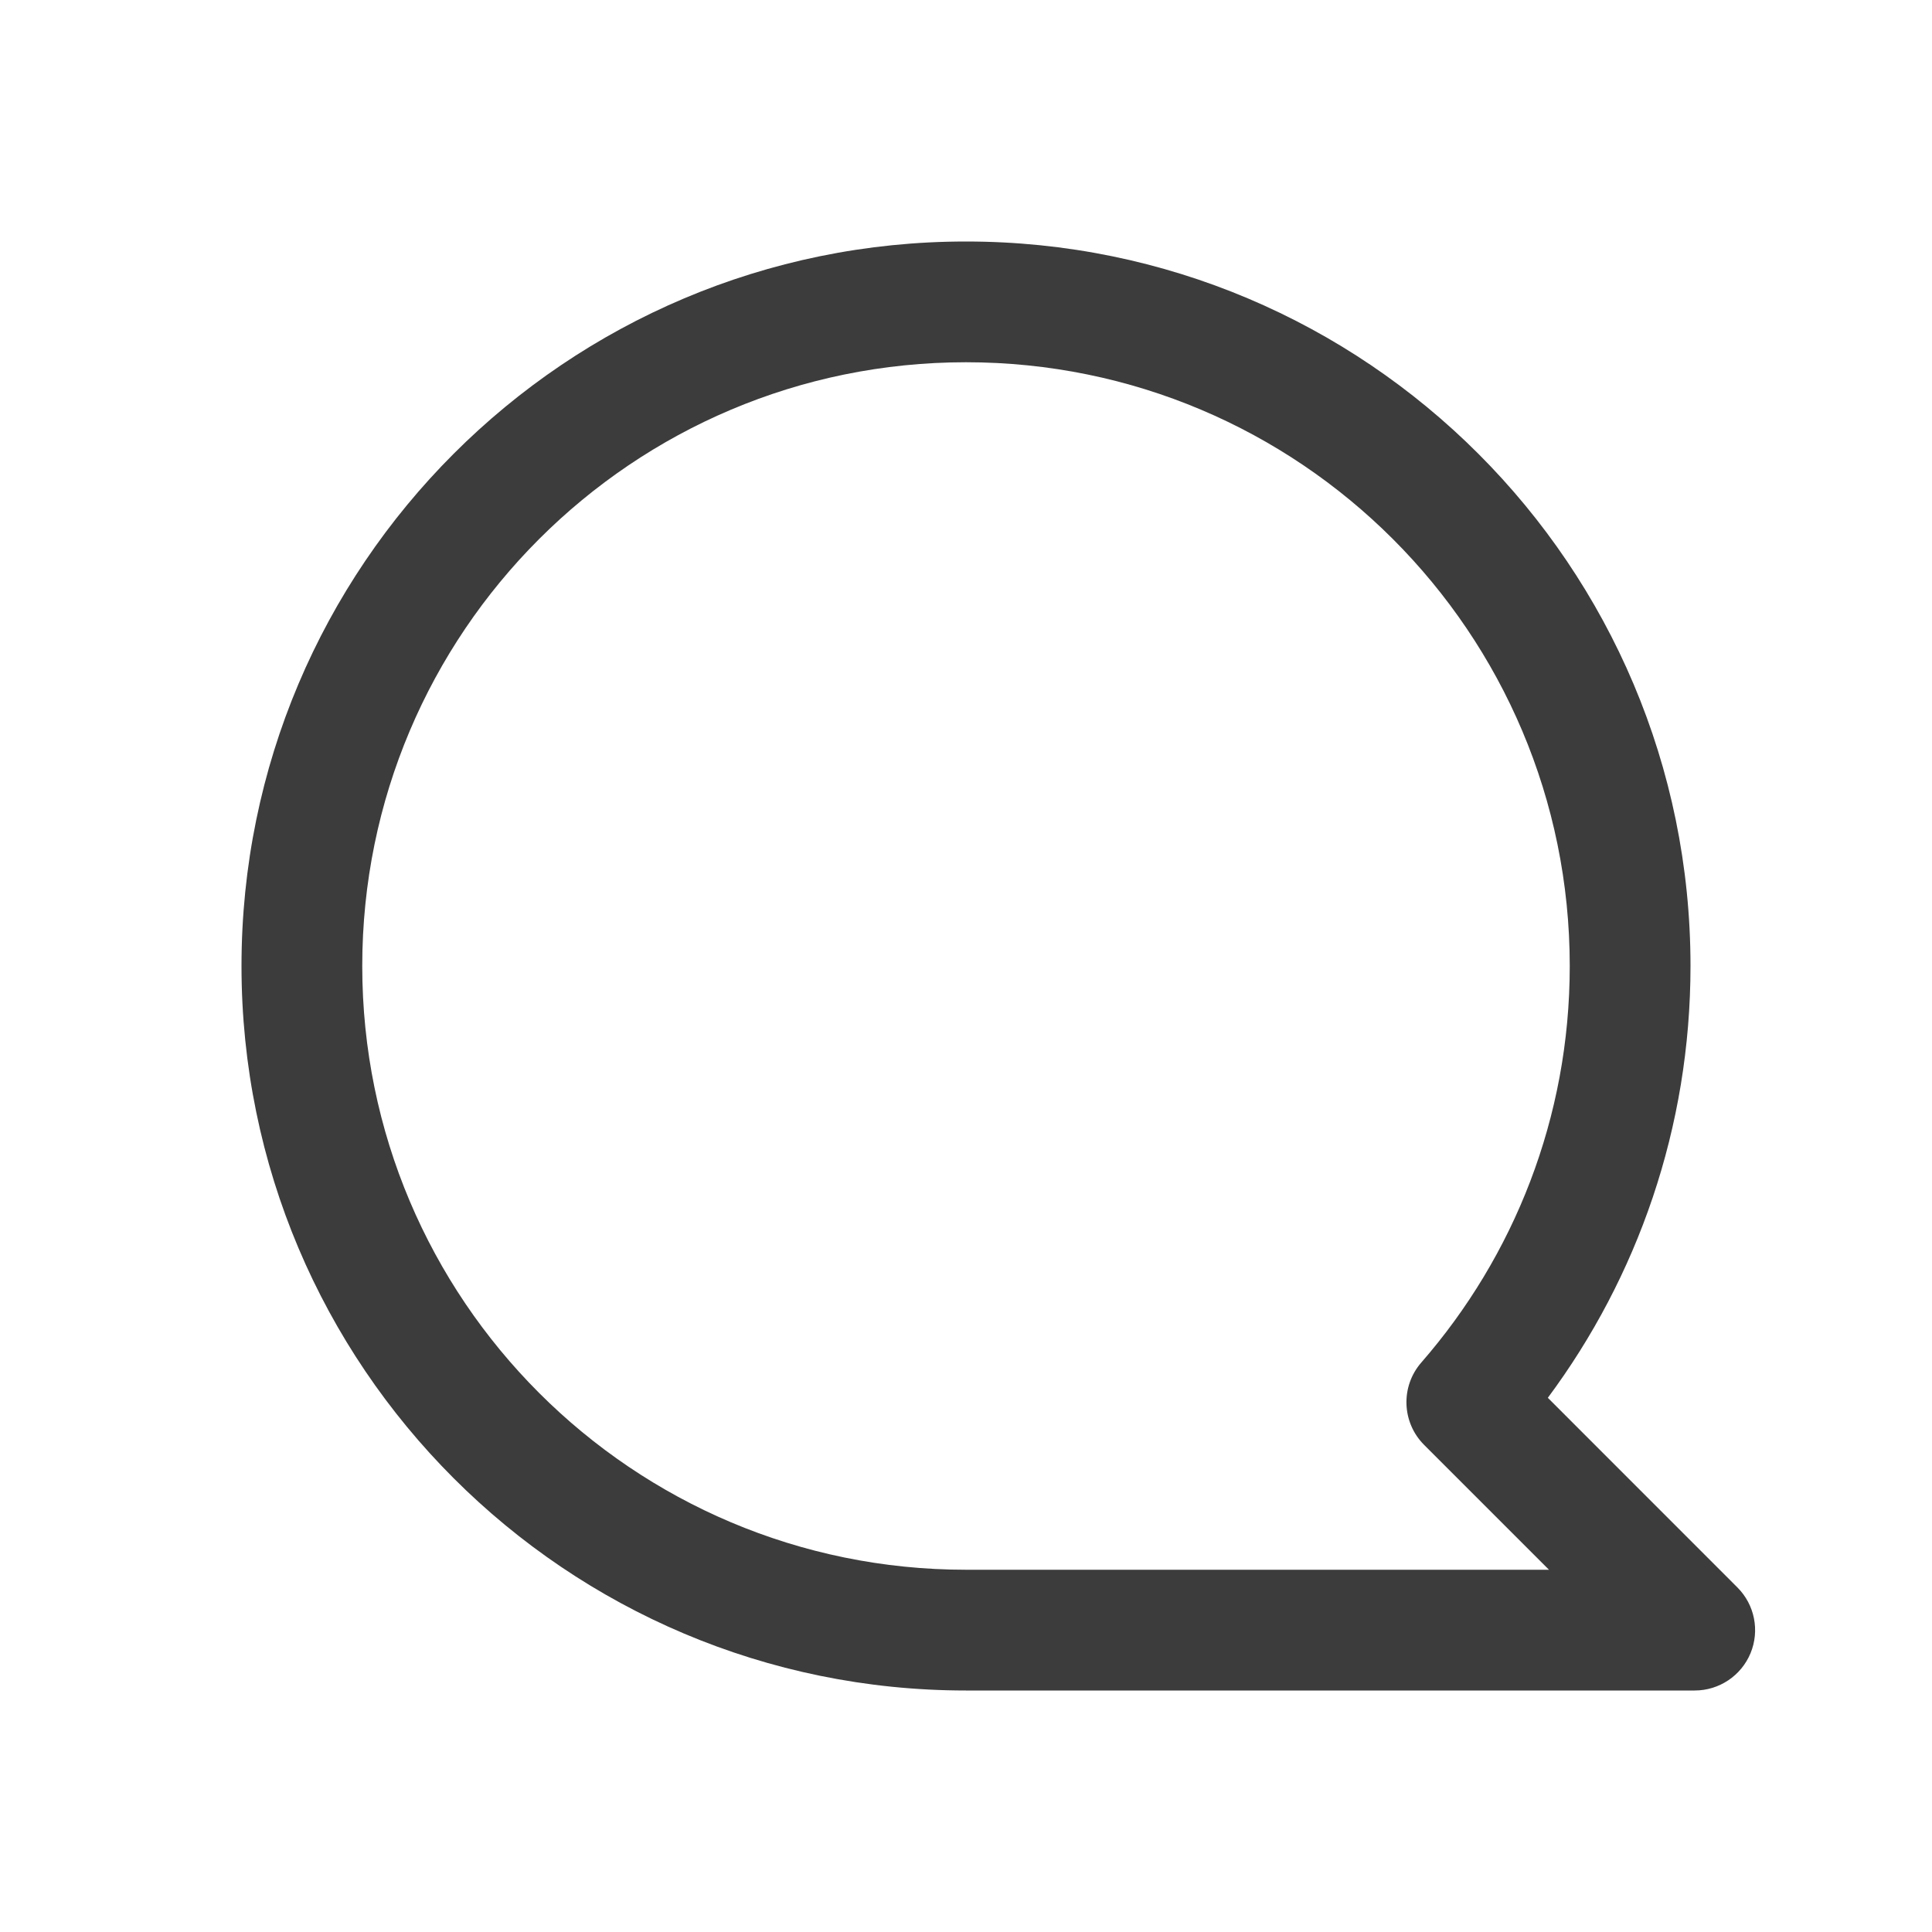 <svg width="32" height="32" viewBox="0 0 32 32" fill="none" xmlns="http://www.w3.org/2000/svg">
<path fill-rule="evenodd" clip-rule="evenodd" d="M16 6C10.477 6 6 10.477 6 16C6 21.523 10.477 26 16 26H25.656L23.588 23.932C23.216 23.56 23.196 22.964 23.541 22.568C25.073 20.81 26 18.515 26 16C26 10.477 21.523 6 16 6ZM4 16C4 9.373 9.373 4 16 4C22.627 4 28 9.373 28 16C28 18.679 27.121 21.155 25.637 23.152L28.777 26.293C29.063 26.579 29.149 27.009 28.994 27.383C28.839 27.756 28.474 28 28.07 28H16C9.373 28 4 22.627 4 16Z" fill="#3C3C3C"/>
</svg>
